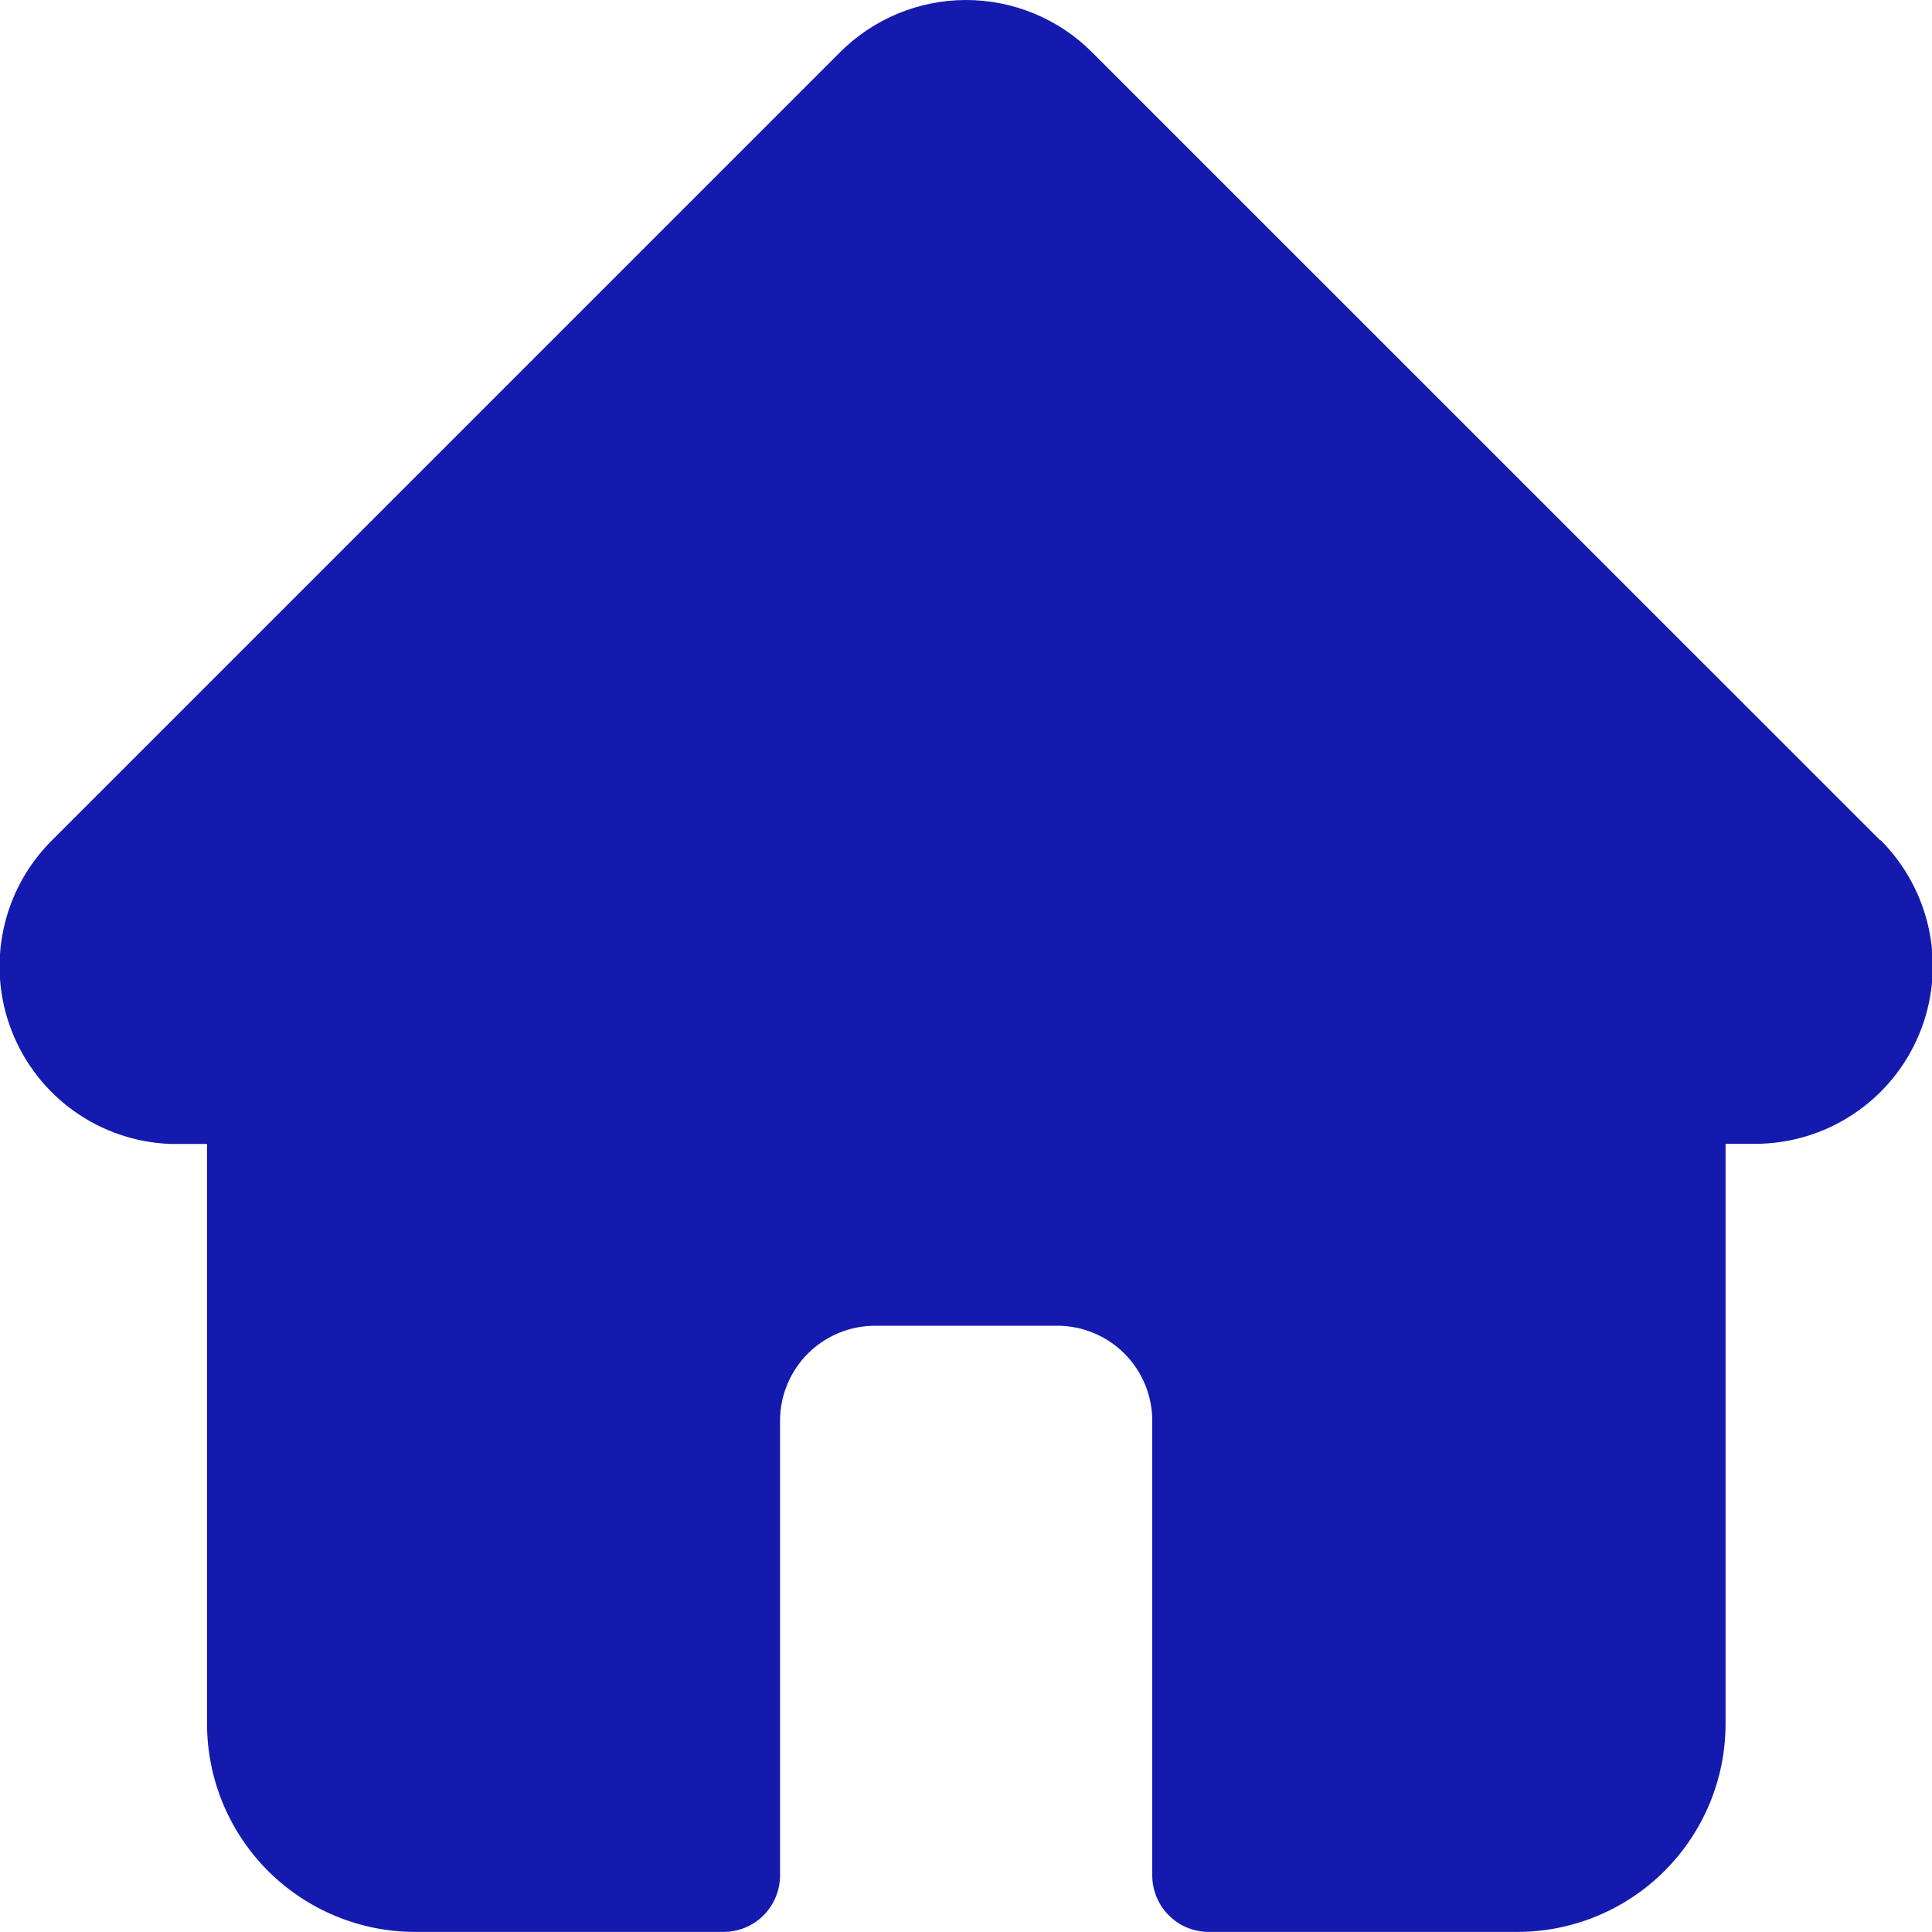 <svg width="20" height="20" viewBox="0 0 20 20" fill="none" xmlns="http://www.w3.org/2000/svg">
<path d="M19.463 8.698L11.303 0.539C11.132 0.368 10.929 0.233 10.705 0.14C10.482 0.048 10.242 0 10.001 0C9.759 0 9.519 0.048 9.296 0.14C9.072 0.233 8.869 0.368 8.698 0.539L0.544 8.693L0.536 8.701C0.282 8.954 0.108 9.275 0.035 9.625C-0.039 9.975 -0.009 10.339 0.121 10.672C0.251 11.006 0.475 11.294 0.766 11.502C1.058 11.71 1.403 11.828 1.761 11.842H1.817H2.143V17.846C2.144 18.417 2.371 18.964 2.775 19.368C3.179 19.771 3.726 19.999 4.297 19.999H7.489C7.645 19.999 7.794 19.938 7.904 19.828C8.013 19.718 8.075 19.569 8.075 19.414V14.707C8.075 14.446 8.179 14.197 8.363 14.012C8.548 13.828 8.797 13.724 9.058 13.724H10.945C11.206 13.724 11.455 13.828 11.64 14.012C11.824 14.197 11.928 14.446 11.928 14.707V19.414C11.928 19.569 11.99 19.718 12.1 19.828C12.209 19.938 12.358 19.999 12.514 19.999H15.708C16.279 19.999 16.827 19.772 17.231 19.368C17.635 18.964 17.863 18.416 17.863 17.845V11.841H18.167C18.531 11.841 18.887 11.733 19.189 11.531C19.492 11.329 19.728 11.042 19.867 10.706C20.007 10.37 20.044 10 19.973 9.643C19.902 9.286 19.727 8.958 19.471 8.7L19.463 8.698Z" fill="#151AAE"/>
</svg>
